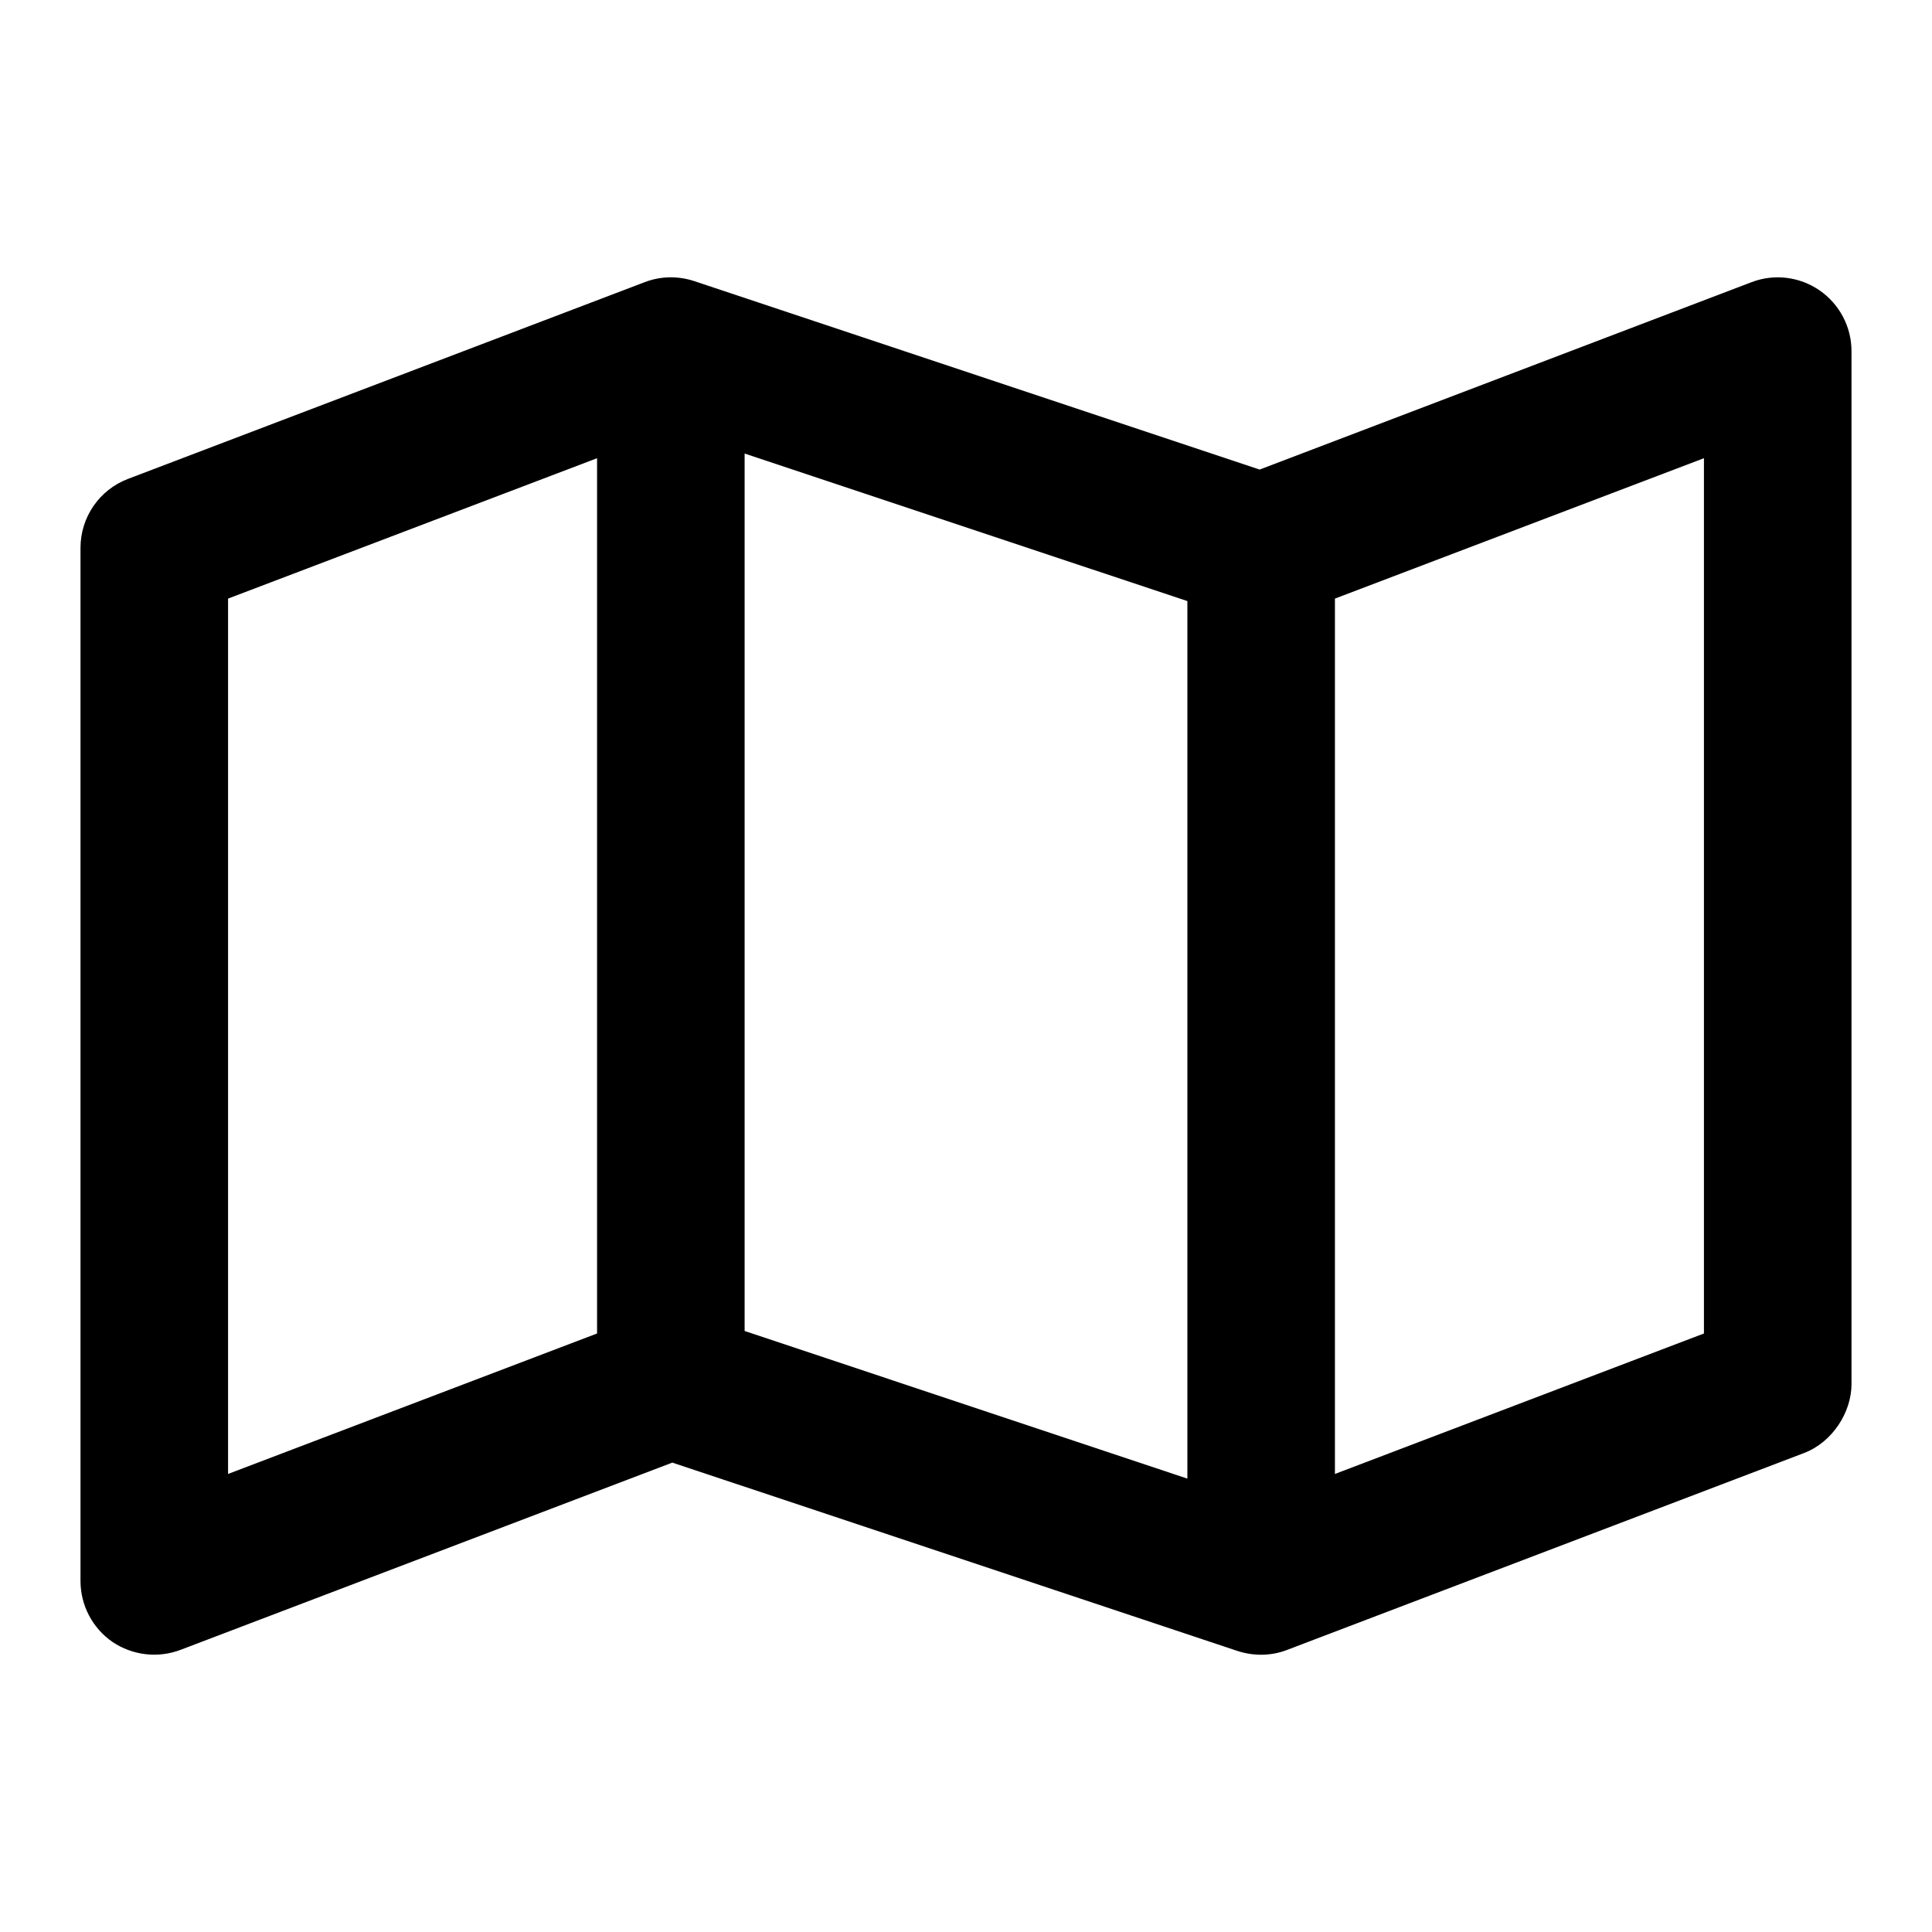 <?xml version="1.0" encoding="UTF-8"?>
<svg width="24px" height="24px" viewBox="0 0 24 24" version="1.1"
    xmlns="http://www.w3.org/2000/svg"
    xmlns:xlink="http://www.w3.org/1999/xlink">
    <g id="UI-Kit" stroke="none" stroke-width="1" fill-rule="evenodd">
        <g id="Icons" transform="translate(-88, -112)">
            <g id="Row-1" transform="translate(40, 112)">
                <g id="Icon/map" transform="translate(49, 3.445)">
                    <path d="M21.603,0.162 C21.851,0.333 22,0.615 22,0.917 L22,13.75 C22,14.098 21.763,14.472 21.408,14.606 L14.991,17.05 C14.797,17.126 14.579,17.13 14.376,17.065 L7.352,14.724 L1.243,17.05 C0.961,17.157 0.645,17.119 0.396,16.951 C0.148,16.779 0,16.496 0,16.194 L0,3.361 C0,2.979 0.235,2.639 0.59,2.504 L7.009,0.06 C7.203,-0.015 7.421,-0.02 7.624,0.047 L14.648,2.388 L20.759,0.06 C21.038,-0.047 21.355,-0.009 21.603,0.162 L21.603,0.162 Z M1.833,14.865 L6.417,13.12 L6.417,2.247 L1.833,3.991 L1.833,14.865 Z M13.75,4.022 L8.25,2.189 L8.25,13.089 L13.75,14.923 L13.75,4.022 Z M15.583,14.865 L20.167,13.12 L20.167,2.247 L15.583,3.991 L15.583,14.865 Z" id="🎨-Icon-Сolor"></path>
                </g>
            </g>
        </g>
    </g>
</svg>